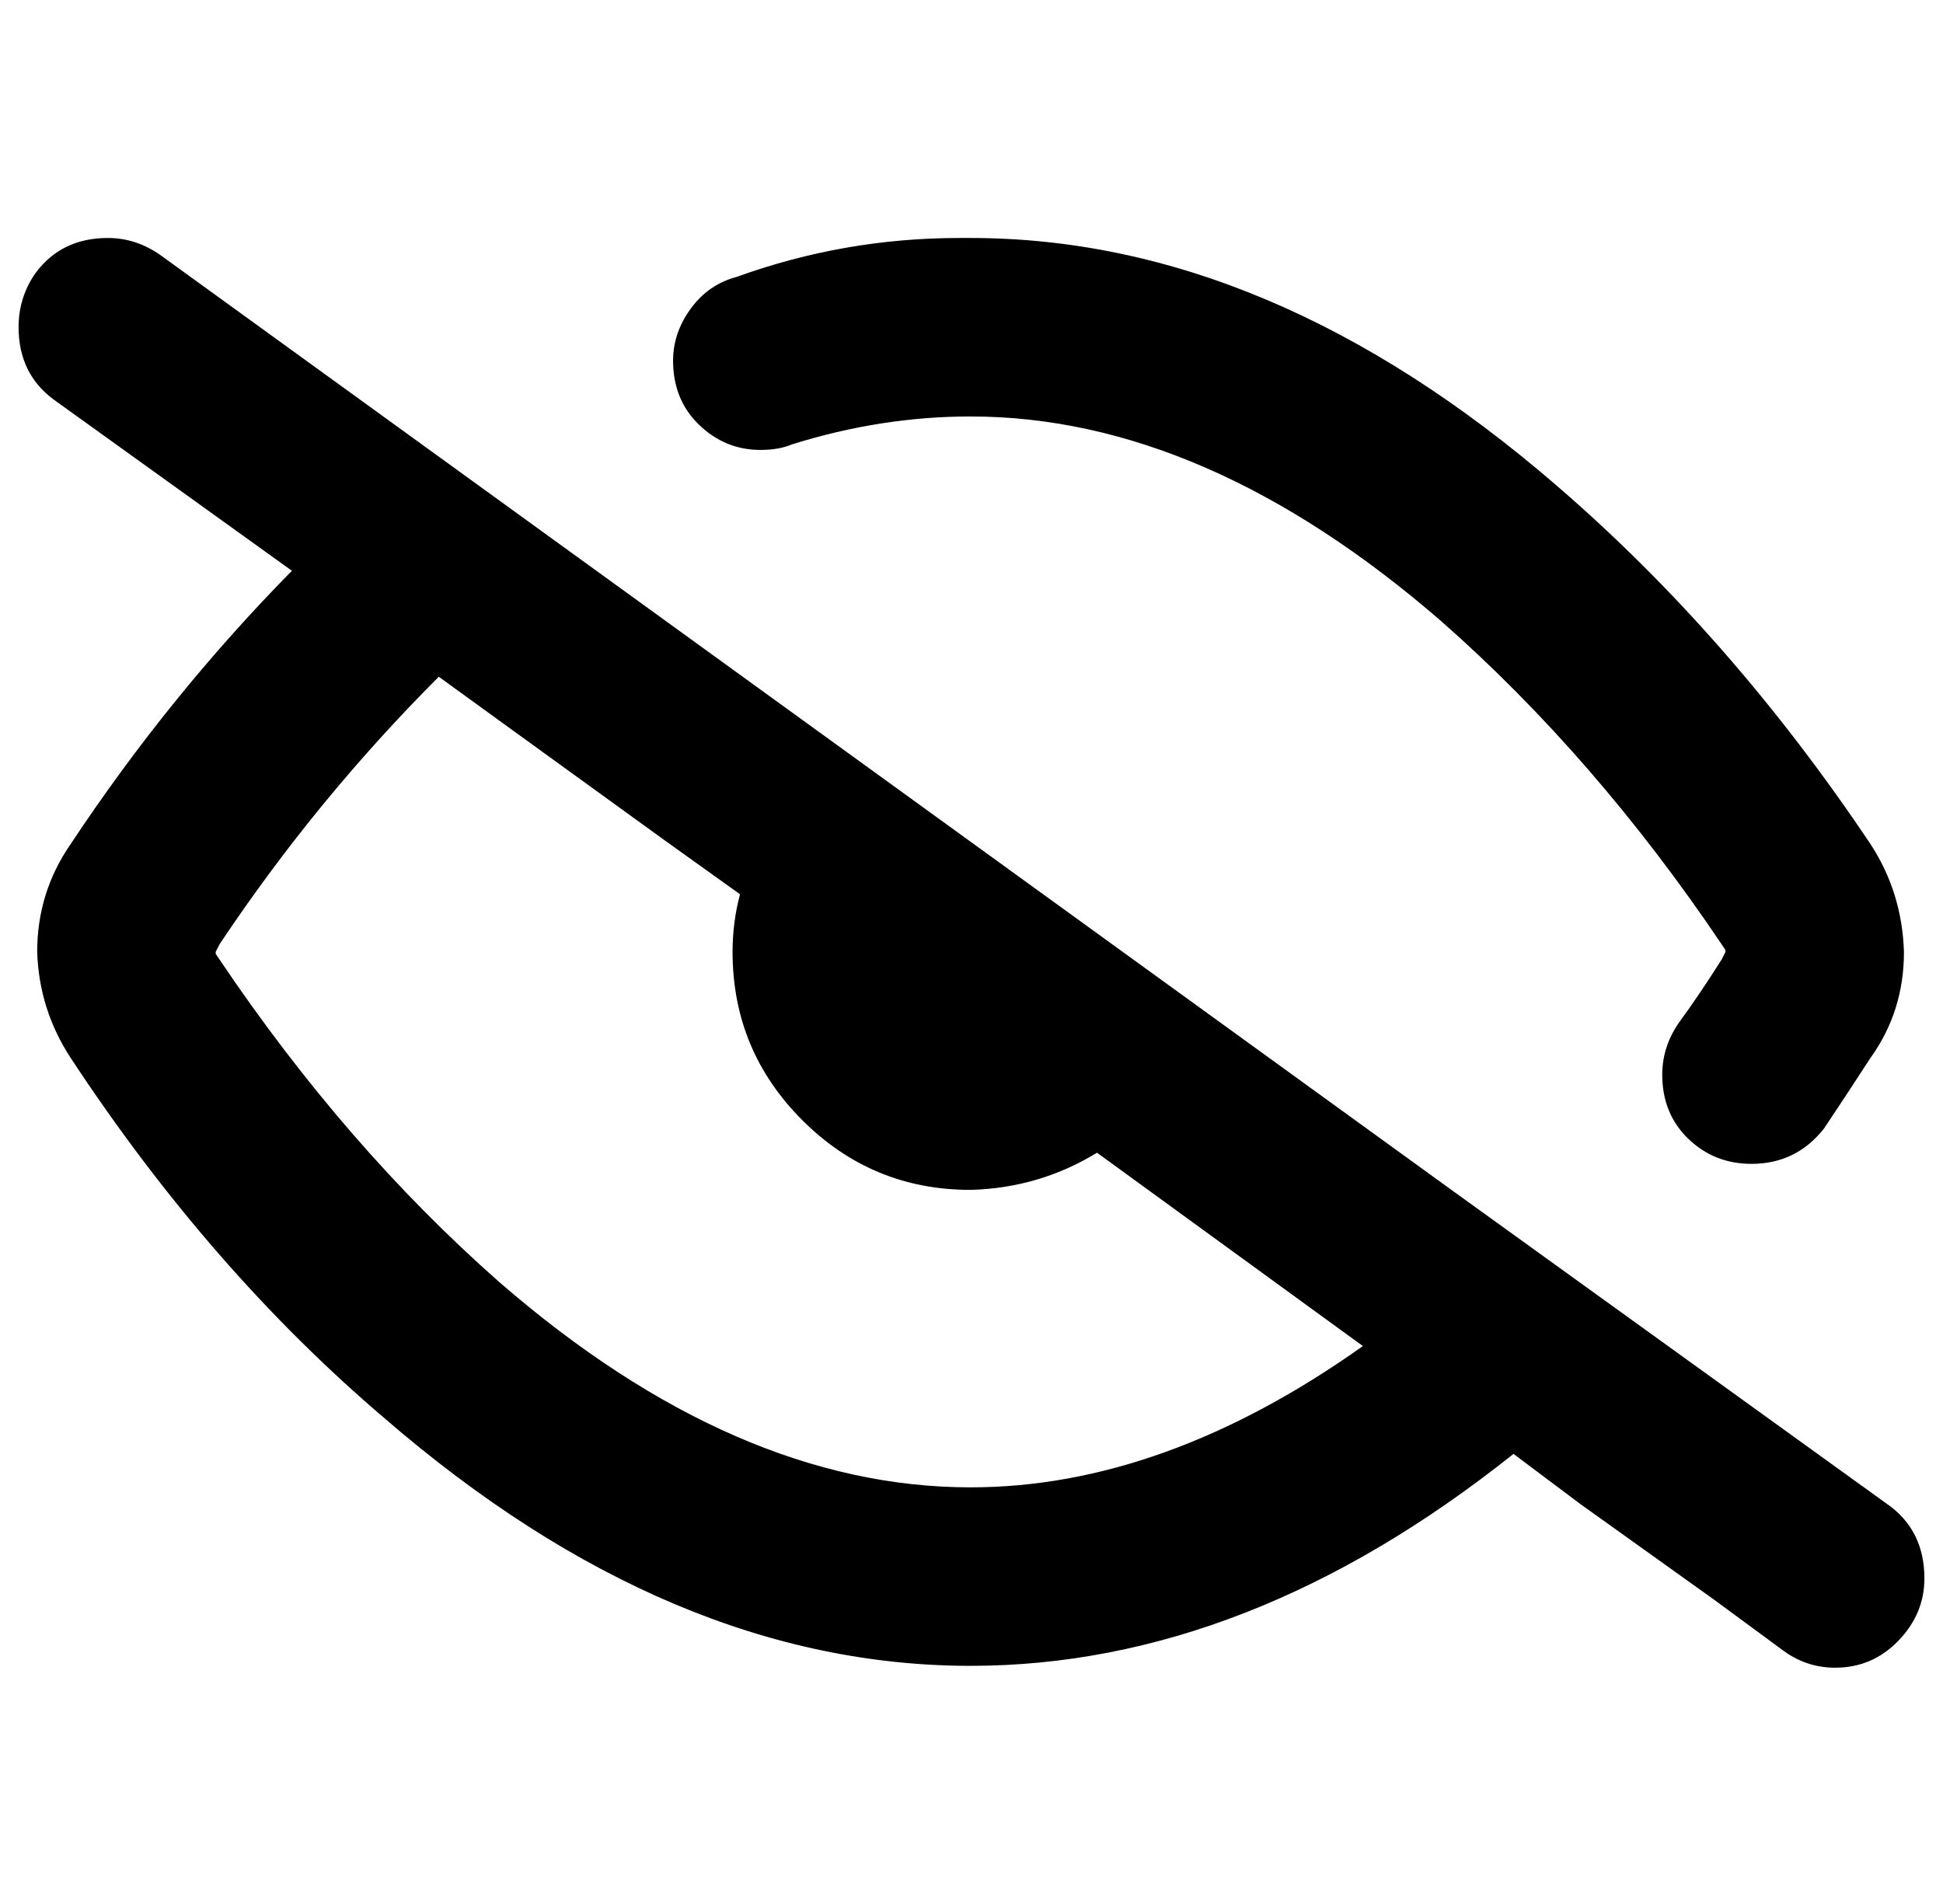 <?xml version="1.0" standalone="no"?>
<!DOCTYPE svg PUBLIC "-//W3C//DTD SVG 1.1//EN" "http://www.w3.org/Graphics/SVG/1.1/DTD/svg11.dtd" >
<svg xmlns="http://www.w3.org/2000/svg" xmlns:xlink="http://www.w3.org/1999/xlink" version="1.1" viewBox="-10 0 1045 1024">
   <path fill="currentColor"
d="M9 147q14 -19 39 -19q15 0 28 9l232 168l464 336l233 168q20 14 20 40q0 19 -14 33.5t-34 14.5q-16 0 -29 -10l-36 -26.5t-72 -51.5l-36 -27q-143 114 -292 114q-161 0 -315 -133q-94 -80 -169 -194q-17 -26 -18 -57q0 -32 18 -58q53 -80 119 -147l-128 -92
q-19 -14 -19 -39q0 -16 9 -29zM108 508l-2 4v1t2 3q68 101 151 174q127 110 253 110q104 0 211 -76l-143 -104q-31 19 -68 20q-53 0 -90.5 -37.5t-37.5 -90.5q0 -16 4 -31l-40.5 -29t-81.5 -59l-40 -29q-66 66 -118 144zM512 224q-48 0 -96 15q-7 3 -17 3q-19 0 -33 -13.5
t-14 -34.5q0 -15 9.5 -28t24.5 -17q58 -21 120 -21h6q161 0 315 133q94 81 169 193q17 26 18 58q0 32 -18 57q-11 17 -25 38q-15 19 -39 19q-20 0 -34 -13.5t-14 -34.5q0 -15 9 -28q11 -15 23 -34l2 -4v-1t-2 -3q-68 -101 -151 -174q-127 -110 -253 -110z" />
</svg>
